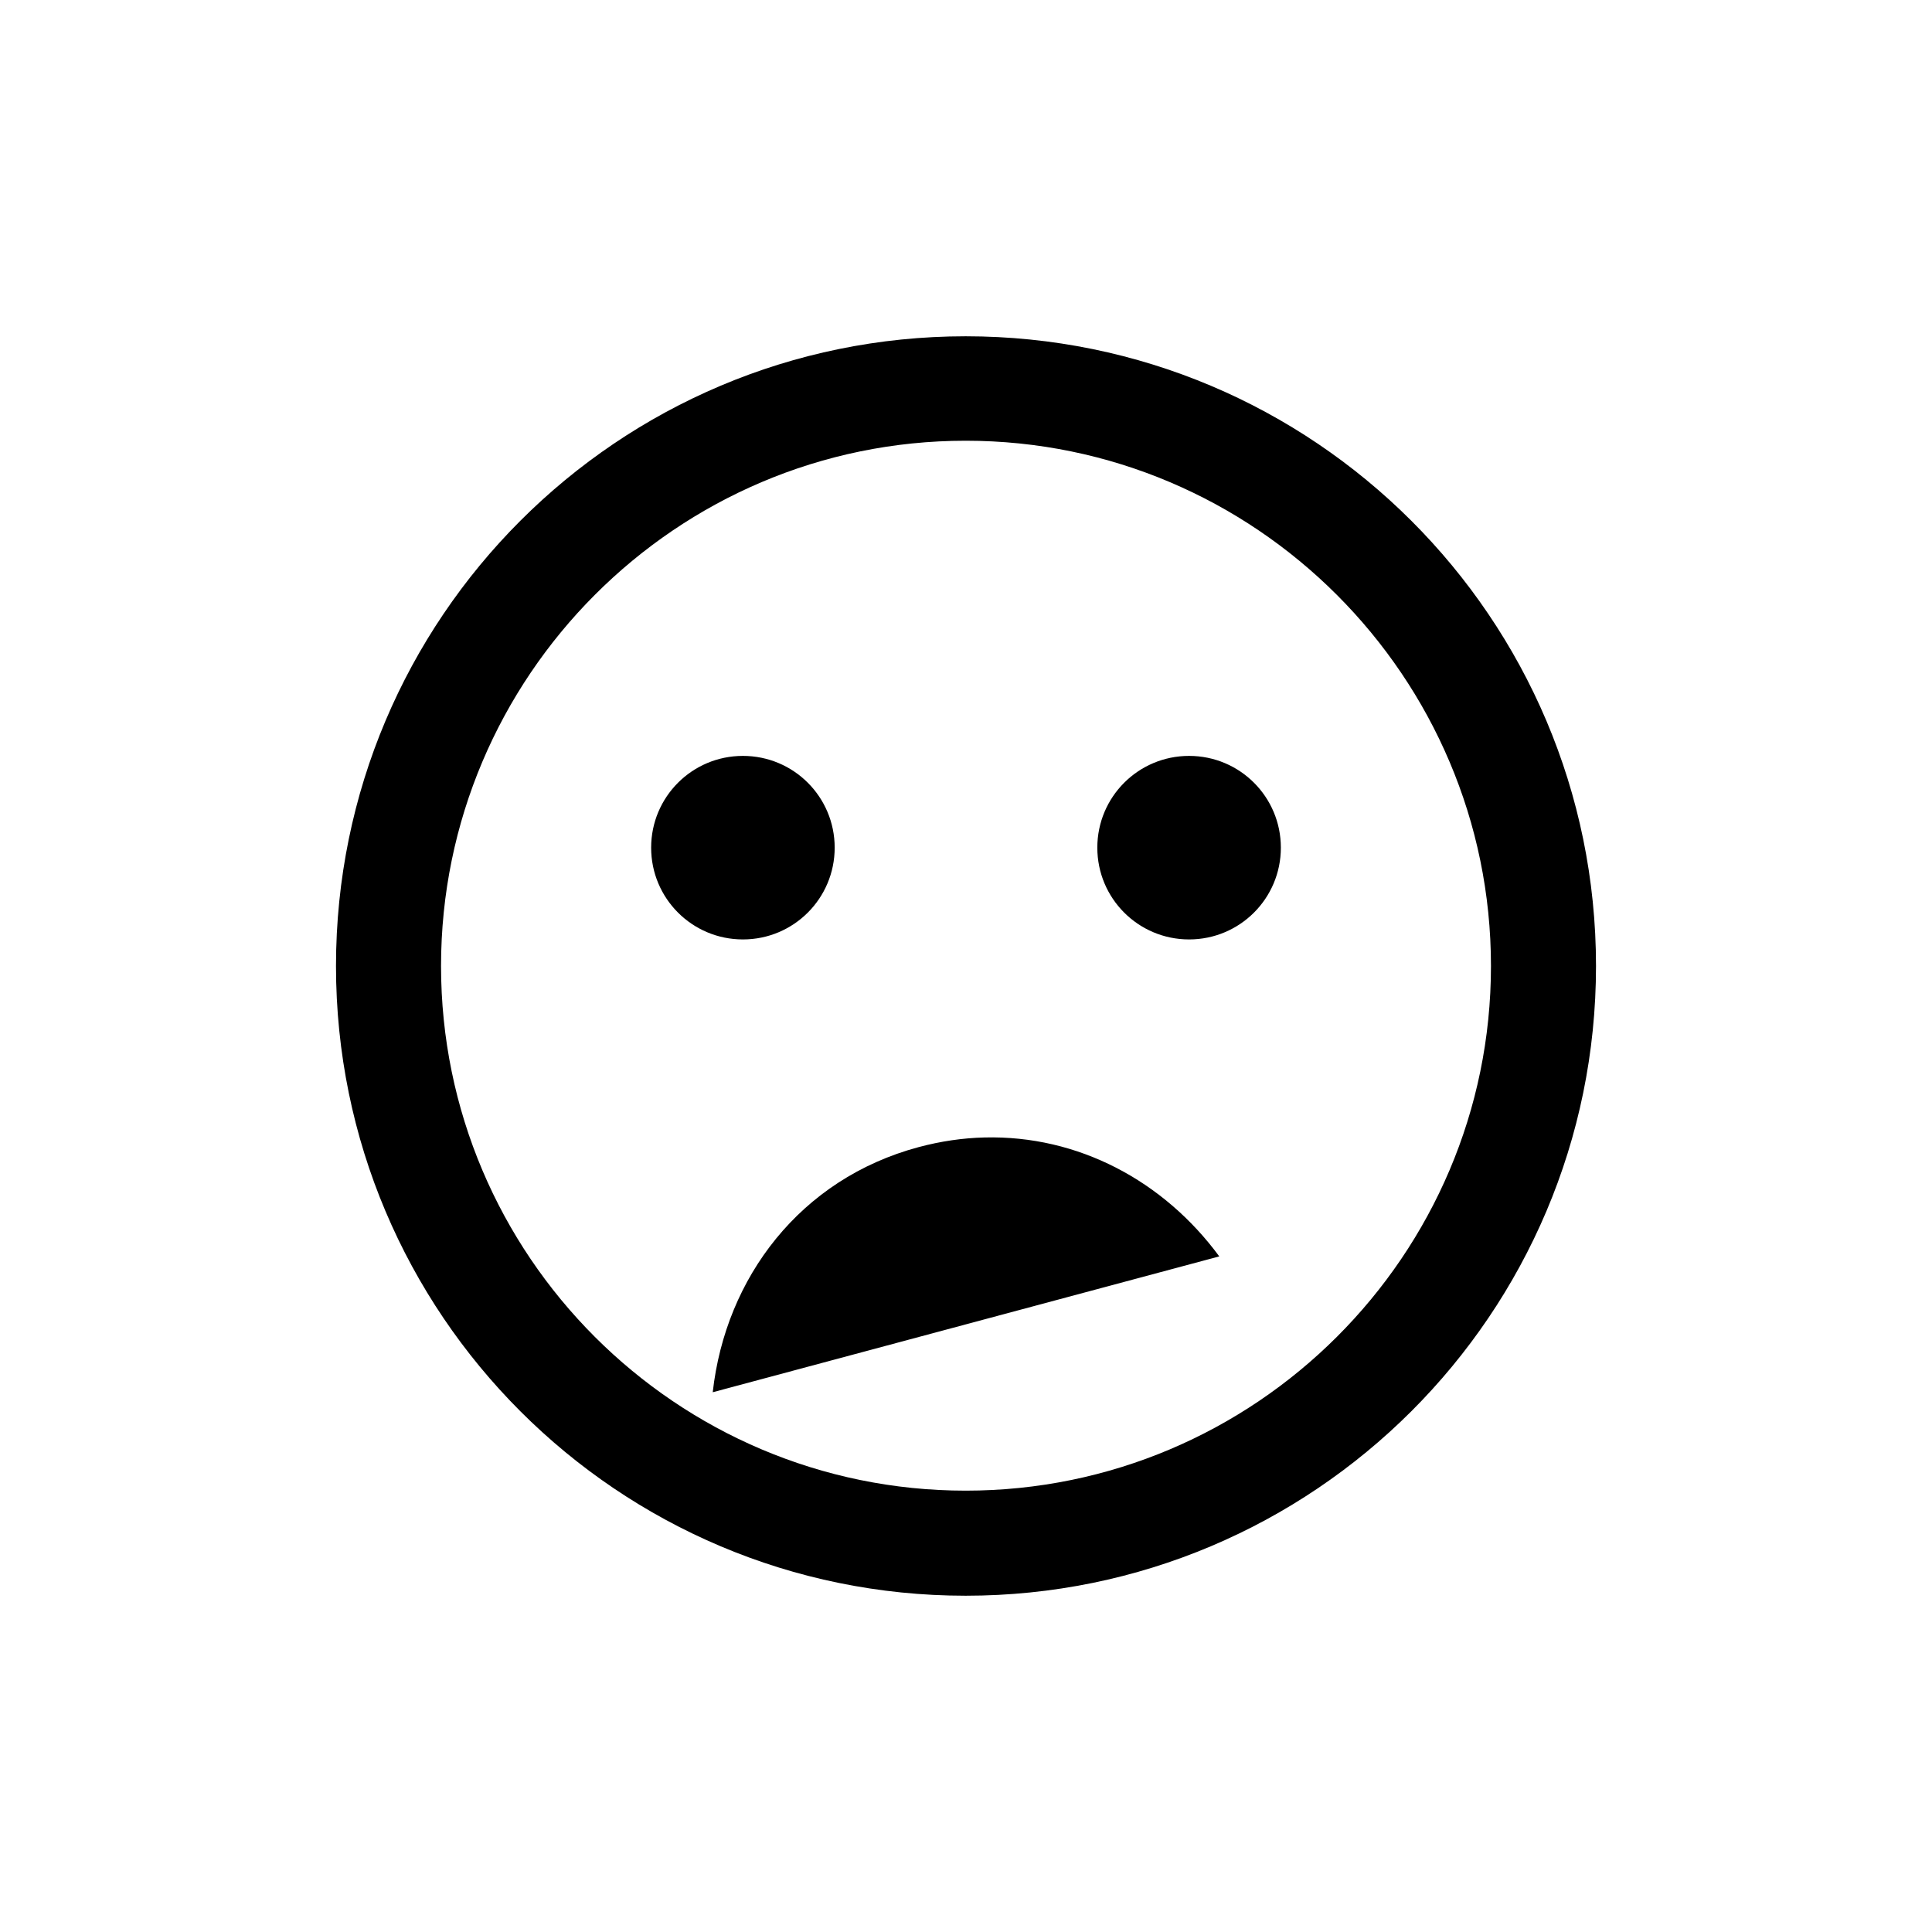 <?xml version="1.0" ?>
<svg xmlns="http://www.w3.org/2000/svg" xmlns:cc="http://creativecommons.org/ns#" xmlns:dc="http://purl.org/dc/elements/1.1/" xmlns:ev="http://www.w3.org/2001/xml-events" xmlns:inkscape="http://www.inkscape.org/namespaces/inkscape" xmlns:rdf="http://www.w3.org/1999/02/22-rdf-syntax-ns#" xmlns:sodipodi="http://sodipodi.sourceforge.net/DTD/sodipodi-0.dtd" xmlns:svg="http://www.w3.org/2000/svg" xmlns:xlink="http://www.w3.org/1999/xlink" baseProfile="full" enable-background="new 0 0 100 99.864" height="600px" version="1.1" viewBox="0 0 100 100" width="600px" x="0px" xml:space="preserve" y="0px">
	<defs/>
	<path d="M 49.984,17.406 C 31.981,17.406 17.391,31.997 17.391,50.0 C 17.391,68.007 31.981,82.594 49.984,82.594 C 67.988,82.594 82.609,68.007 82.609,50.0 C 82.609,31.997 67.988,17.406 49.984,17.406 M 49.984,22.812 C 64.963,22.812 77.172,35.024 77.172,50.0 C 77.172,64.983 64.962,77.156 49.984,77.156 C 35.006,77.156 22.828,64.982 22.828,50.0 C 22.828,35.023 35.005,22.812 49.984,22.812 M 38.453,39.125 C 35.827,39.125 33.703,41.247 33.703,43.875 C 33.703,46.503 35.827,48.625 38.453,48.625 C 41.079,48.625 43.203,46.503 43.203,43.875 C 43.203,41.247 41.079,39.125 38.453,39.125 M 61.547,39.125 C 58.921,39.125 56.797,41.247 56.797,43.875 C 56.797,46.503 58.921,48.625 61.547,48.625 C 64.173,48.625 66.297,46.503 66.297,43.875 C 66.297,41.247 64.173,39.125 61.547,39.125 M 50.953,58.875 C 49.834,58.903 48.694,59.068 47.547,59.375 C 41.429,61.014 37.553,66.125 36.891,72.062 L 63.109,65.031 C 60.233,61.123 55.802,58.752 50.953,58.875" fill="#000000"/>
</svg>
